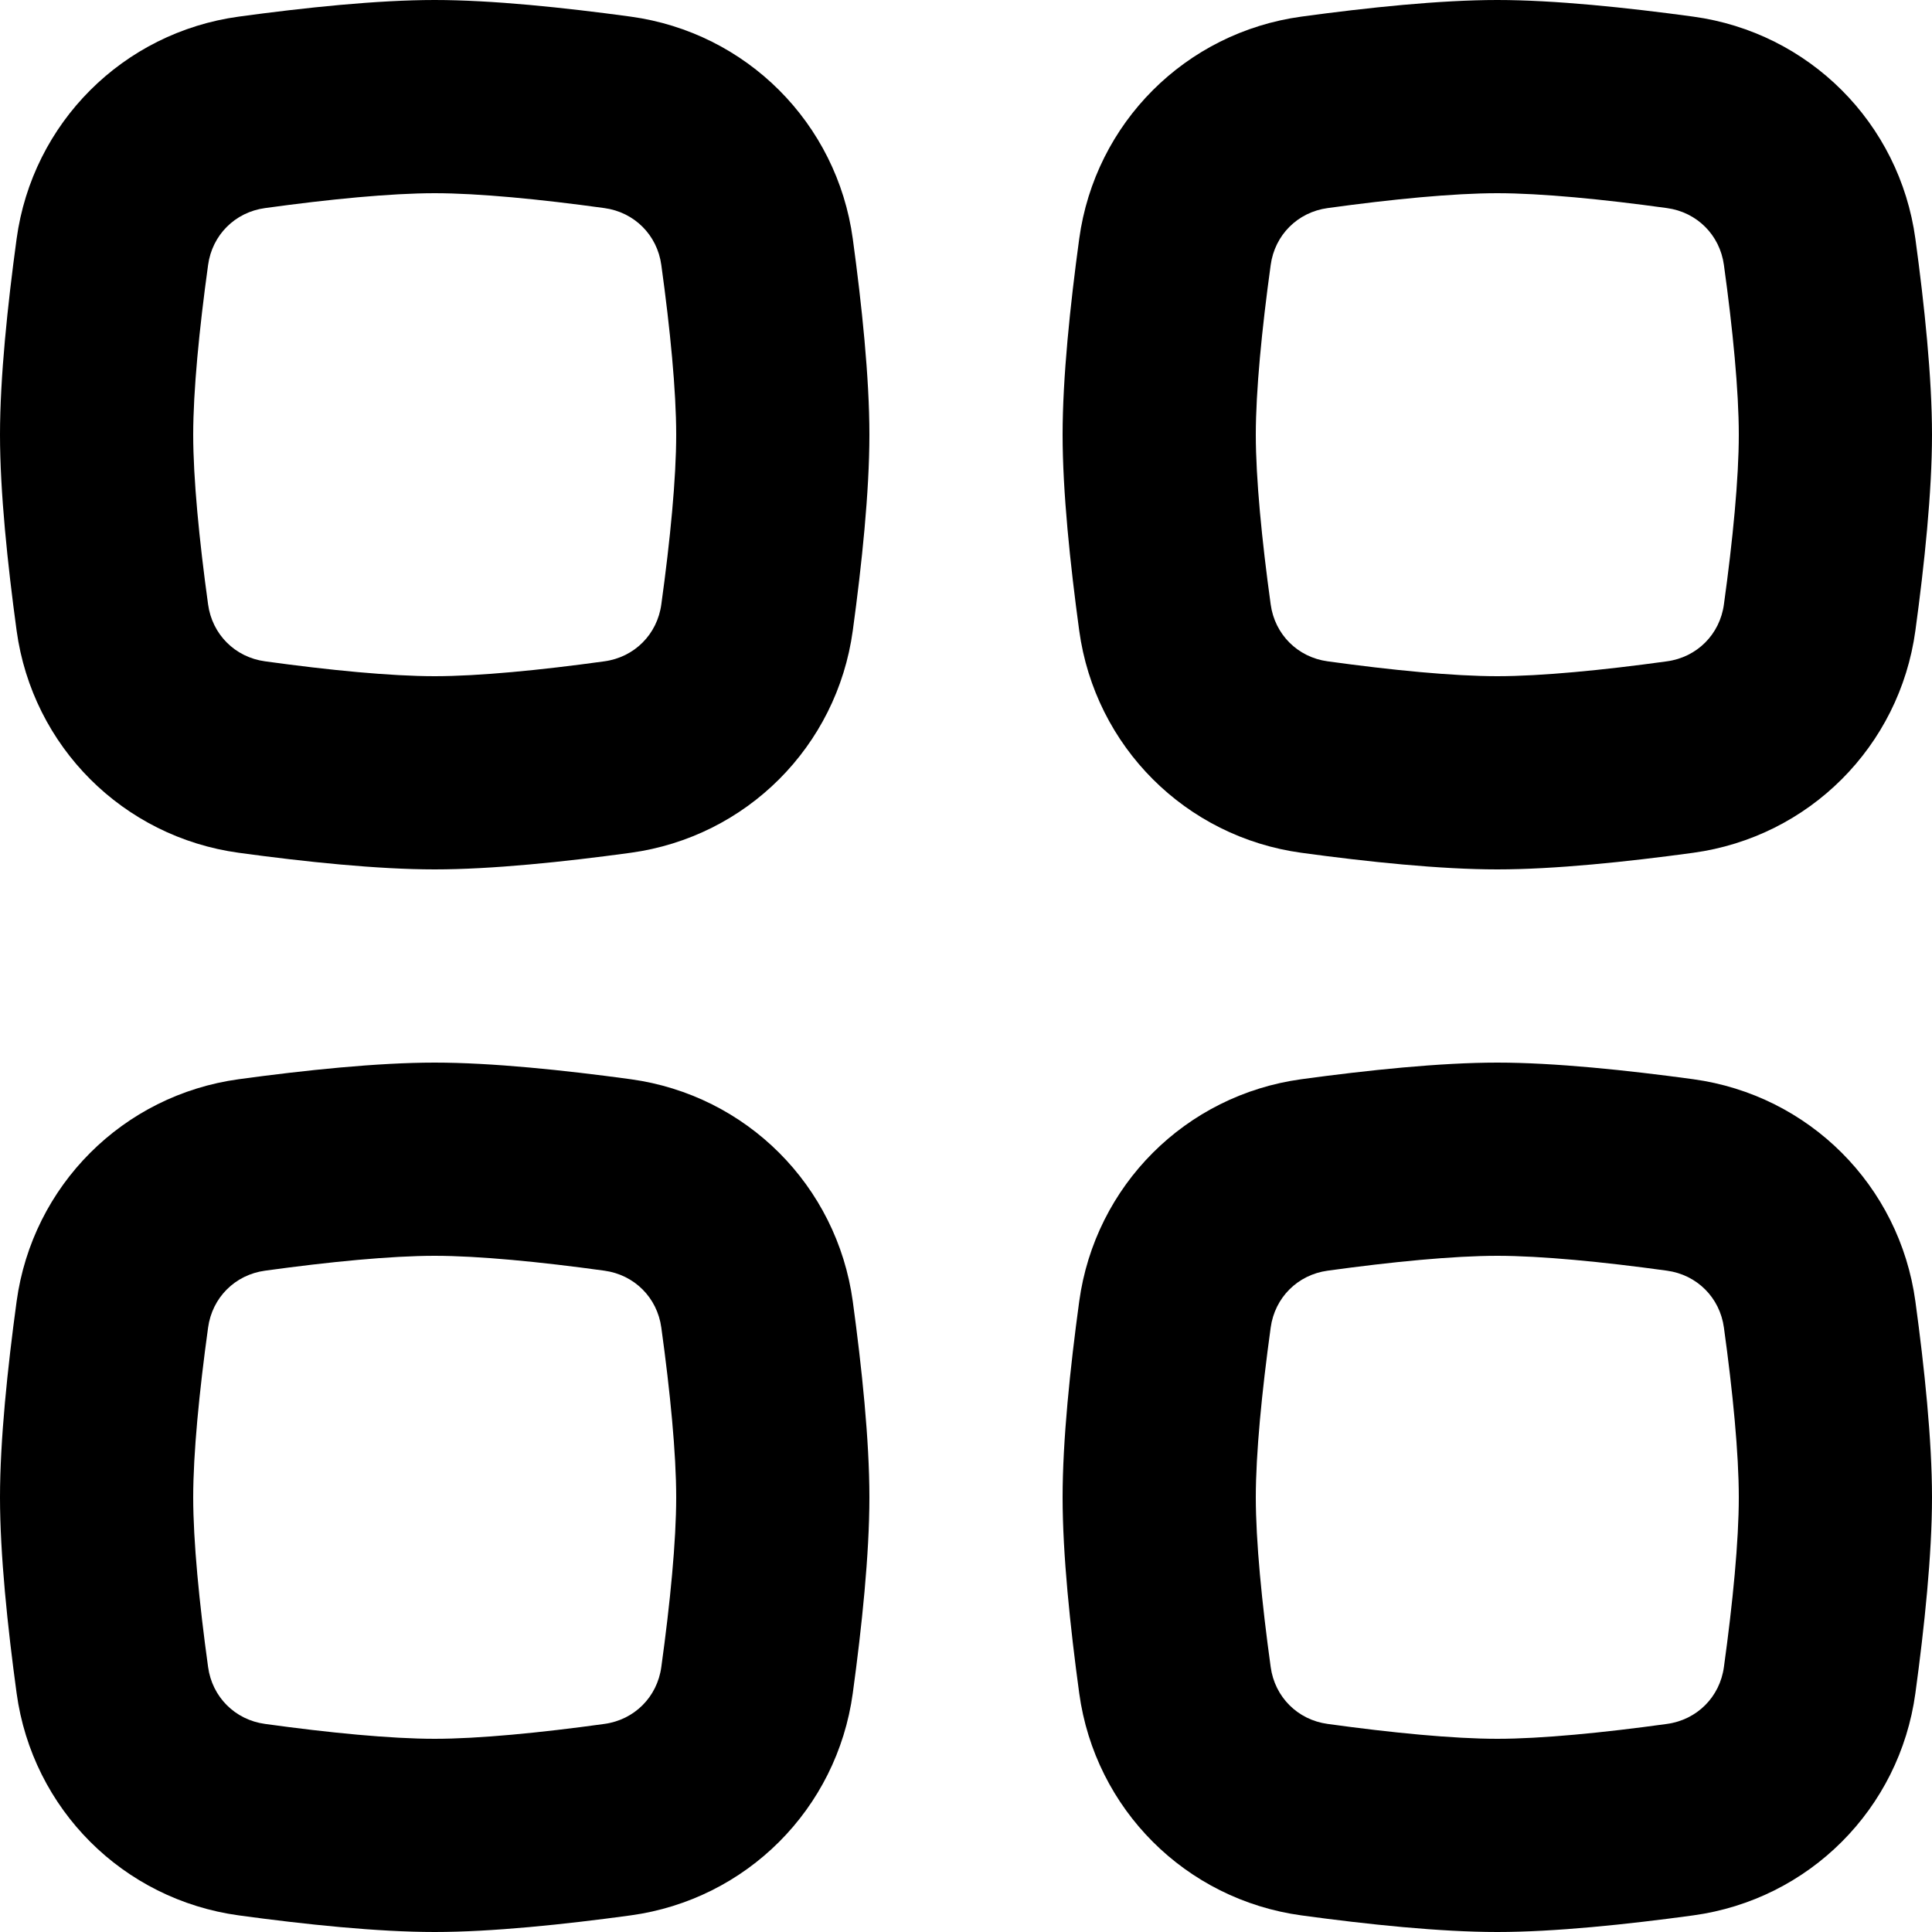 <svg width="20" height="20" viewBox="0 0 20 20" xmlns="http://www.w3.org/2000/svg">
	<path fill-rule="evenodd" clip-rule="evenodd"
		d="M15.5 13C15.048 13 14.409 13.062 13.744 13.154C13.433 13.196 13.196 13.433 13.154 13.744C13.062 14.409 13 15.048 13 15.5C13 15.952 13.062 16.591 13.154 17.256C13.196 17.567 13.433 17.804 13.744 17.846C14.409 17.938 15.048 18 15.5 18C15.952 18 16.591 17.938 17.256 17.846C17.567 17.804 17.804 17.567 17.846 17.256C17.938 16.591 18 15.952 18 15.5C18 15.048 17.938 14.409 17.846 13.744C17.804 13.433 17.567 13.196 17.256 13.154C16.591 13.062 15.952 13 15.5 13ZM13.472 11.172C12.273 11.336 11.336 12.273 11.172 13.472C11.078 14.161 11 14.908 11 15.5C11 16.092 11.078 16.839 11.172 17.528C11.336 18.727 12.273 19.664 13.472 19.828C14.161 19.922 14.908 20 15.5 20C16.092 20 16.839 19.922 17.528 19.828C18.727 19.664 19.664 18.727 19.828 17.528C19.922 16.839 20 16.092 20 15.5C20 14.908 19.922 14.161 19.828 13.472C19.664 12.273 18.727 11.336 17.528 11.172C16.839 11.078 16.092 11 15.5 11C14.908 11 14.161 11.078 13.472 11.172Z" />
	<path fill-rule="evenodd" clip-rule="evenodd"
		d="M4.5 13C4.048 13 3.409 13.062 2.744 13.154C2.433 13.196 2.196 13.433 2.154 13.744C2.062 14.409 2 15.048 2 15.5C2 15.952 2.062 16.591 2.154 17.256C2.196 17.567 2.433 17.804 2.744 17.846C3.409 17.938 4.048 18 4.5 18C4.952 18 5.591 17.938 6.256 17.846C6.567 17.804 6.804 17.567 6.846 17.256C6.938 16.591 7 15.952 7 15.5C7 15.048 6.938 14.409 6.846 13.744C6.804 13.433 6.567 13.196 6.256 13.154C5.591 13.062 4.952 13 4.5 13ZM2.472 11.172C1.273 11.336 0.336 12.273 0.172 13.472C0.078 14.161 0 14.908 0 15.5C0 16.092 0.078 16.839 0.172 17.528C0.336 18.727 1.273 19.664 2.472 19.828C3.161 19.922 3.908 20 4.5 20C5.092 20 5.839 19.922 6.528 19.828C7.727 19.664 8.664 18.727 8.828 17.528C8.922 16.839 9 16.092 9 15.5C9 14.908 8.922 14.161 8.828 13.472C8.664 12.273 7.727 11.336 6.528 11.172C5.839 11.078 5.092 11 4.5 11C3.908 11 3.161 11.078 2.472 11.172Z" />
	<path fill-rule="evenodd" clip-rule="evenodd"
		d="M15.5 2C15.048 2 14.409 2.062 13.744 2.154C13.433 2.196 13.196 2.433 13.154 2.744C13.062 3.409 13 4.048 13 4.5C13 4.952 13.062 5.591 13.154 6.256C13.196 6.567 13.433 6.804 13.744 6.846C14.409 6.938 15.048 7 15.5 7C15.952 7 16.591 6.938 17.256 6.846C17.567 6.804 17.804 6.567 17.846 6.256C17.938 5.591 18 4.952 18 4.5C18 4.048 17.938 3.409 17.846 2.744C17.804 2.433 17.567 2.196 17.256 2.154C16.591 2.062 15.952 2 15.5 2ZM13.472 0.172C12.273 0.336 11.336 1.273 11.172 2.472C11.078 3.161 11 3.908 11 4.5C11 5.092 11.078 5.839 11.172 6.528C11.336 7.727 12.273 8.664 13.472 8.828C14.161 8.922 14.908 9 15.5 9C16.092 9 16.839 8.922 17.528 8.828C18.727 8.664 19.664 7.727 19.828 6.528C19.922 5.839 20 5.092 20 4.5C20 3.908 19.922 3.161 19.828 2.472C19.664 1.273 18.727 0.336 17.528 0.172C16.839 0.078 16.092 0 15.5 0C14.908 0 14.161 0.078 13.472 0.172Z" />
	<path fill-rule="evenodd" clip-rule="evenodd"
		d="M4.5 2C4.048 2 3.409 2.062 2.744 2.154C2.433 2.196 2.196 2.433 2.154 2.744C2.062 3.409 2 4.048 2 4.5C2 4.952 2.062 5.591 2.154 6.256C2.196 6.567 2.433 6.804 2.744 6.846C3.409 6.938 4.048 7 4.5 7C4.952 7 5.591 6.938 6.256 6.846C6.567 6.804 6.804 6.567 6.846 6.256C6.938 5.591 7 4.952 7 4.5C7 4.048 6.938 3.409 6.846 2.744C6.804 2.433 6.567 2.196 6.256 2.154C5.591 2.062 4.952 2 4.5 2ZM2.472 0.172C1.273 0.336 0.336 1.273 0.172 2.472C0.078 3.161 0 3.908 0 4.5C0 5.092 0.078 5.839 0.172 6.528C0.336 7.727 1.273 8.664 2.472 8.828C3.161 8.922 3.908 9 4.5 9C5.092 9 5.839 8.922 6.528 8.828C7.727 8.664 8.664 7.727 8.828 6.528C8.922 5.839 9 5.092 9 4.5C9 3.908 8.922 3.161 8.828 2.472C8.664 1.273 7.727 0.336 6.528 0.172C5.839 0.078 5.092 0 4.5 0C3.908 0 3.161 0.078 2.472 0.172Z" />
</svg>